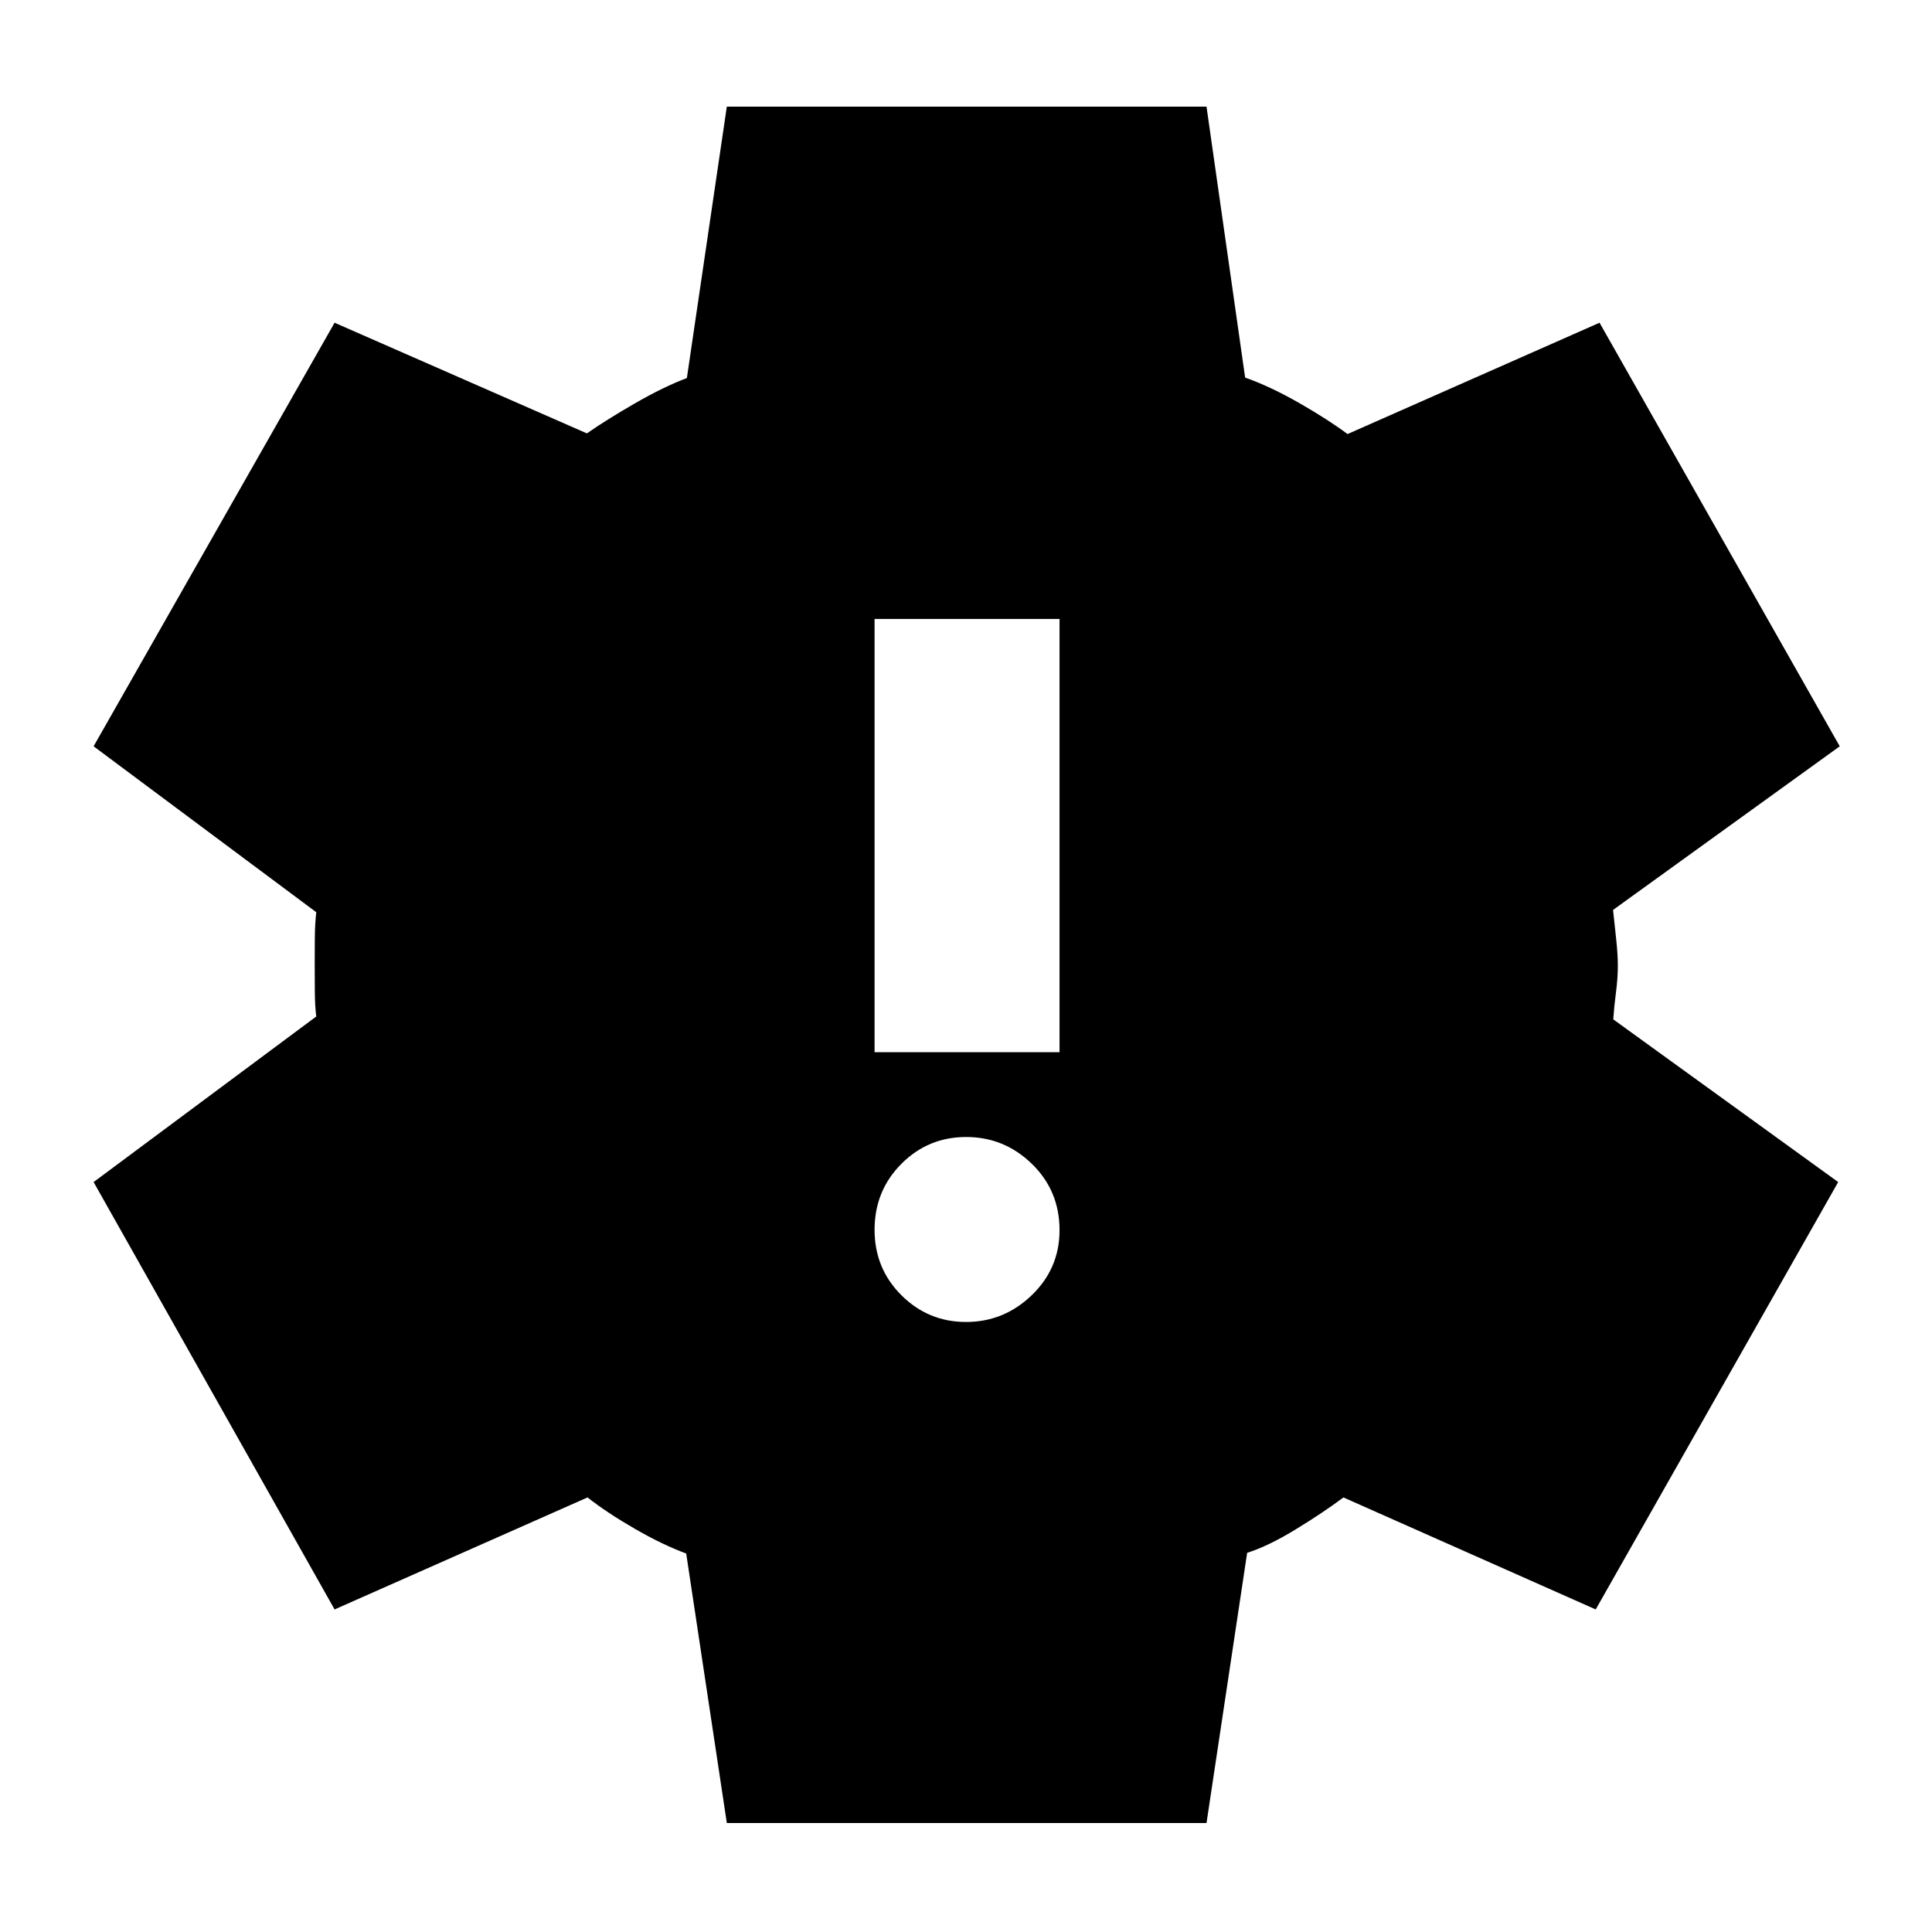 <svg xmlns="http://www.w3.org/2000/svg" height="40" viewBox="0 -960 960 960" width="40"><path d="m361.16-54.15-20.19-133.92q-11.49-4.21-25.37-12.19-13.88-7.99-23.66-15.67l-125.69 55.65L46.51-372.64l110.64-82.27q-.67-5.03-.72-12.81-.05-7.79-.05-13.48 0-5.26.05-12.43t.72-13.09L46.51-589.17l119.74-210.47 125.38 54.99q9.65-6.74 23.88-14.94 14.24-8.21 25.79-12.55L361.15-907h238.36l19.19 134.62q12.41 4.37 26.74 12.56 14.33 8.2 24.15 15.5l125.21-55.32 119.36 210.47-112.64 81.31q.67 6.58 1.52 14.27.86 7.68.86 13.6 0 5.93-.95 13.26t-1.33 13.25l111.77 80.84L792.9-160.28l-125.36-55.65q-9.79 7.35-23.54 15.76-13.75 8.42-24.3 11.76L599.51-54.15H361.16Zm118.87-248.97q18.81 0 32.63-13.29 13.82-13.3 13.82-32.33 0-19.59-13.74-32.94-13.74-13.35-32.66-13.35-18.92 0-32.22 13.37-13.29 13.37-13.29 32.73 0 19.22 13.33 32.52 13.33 13.29 32.13 13.29Zm-45.46-134.05h91.91v-215.26h-91.91v215.26Z"/></svg>